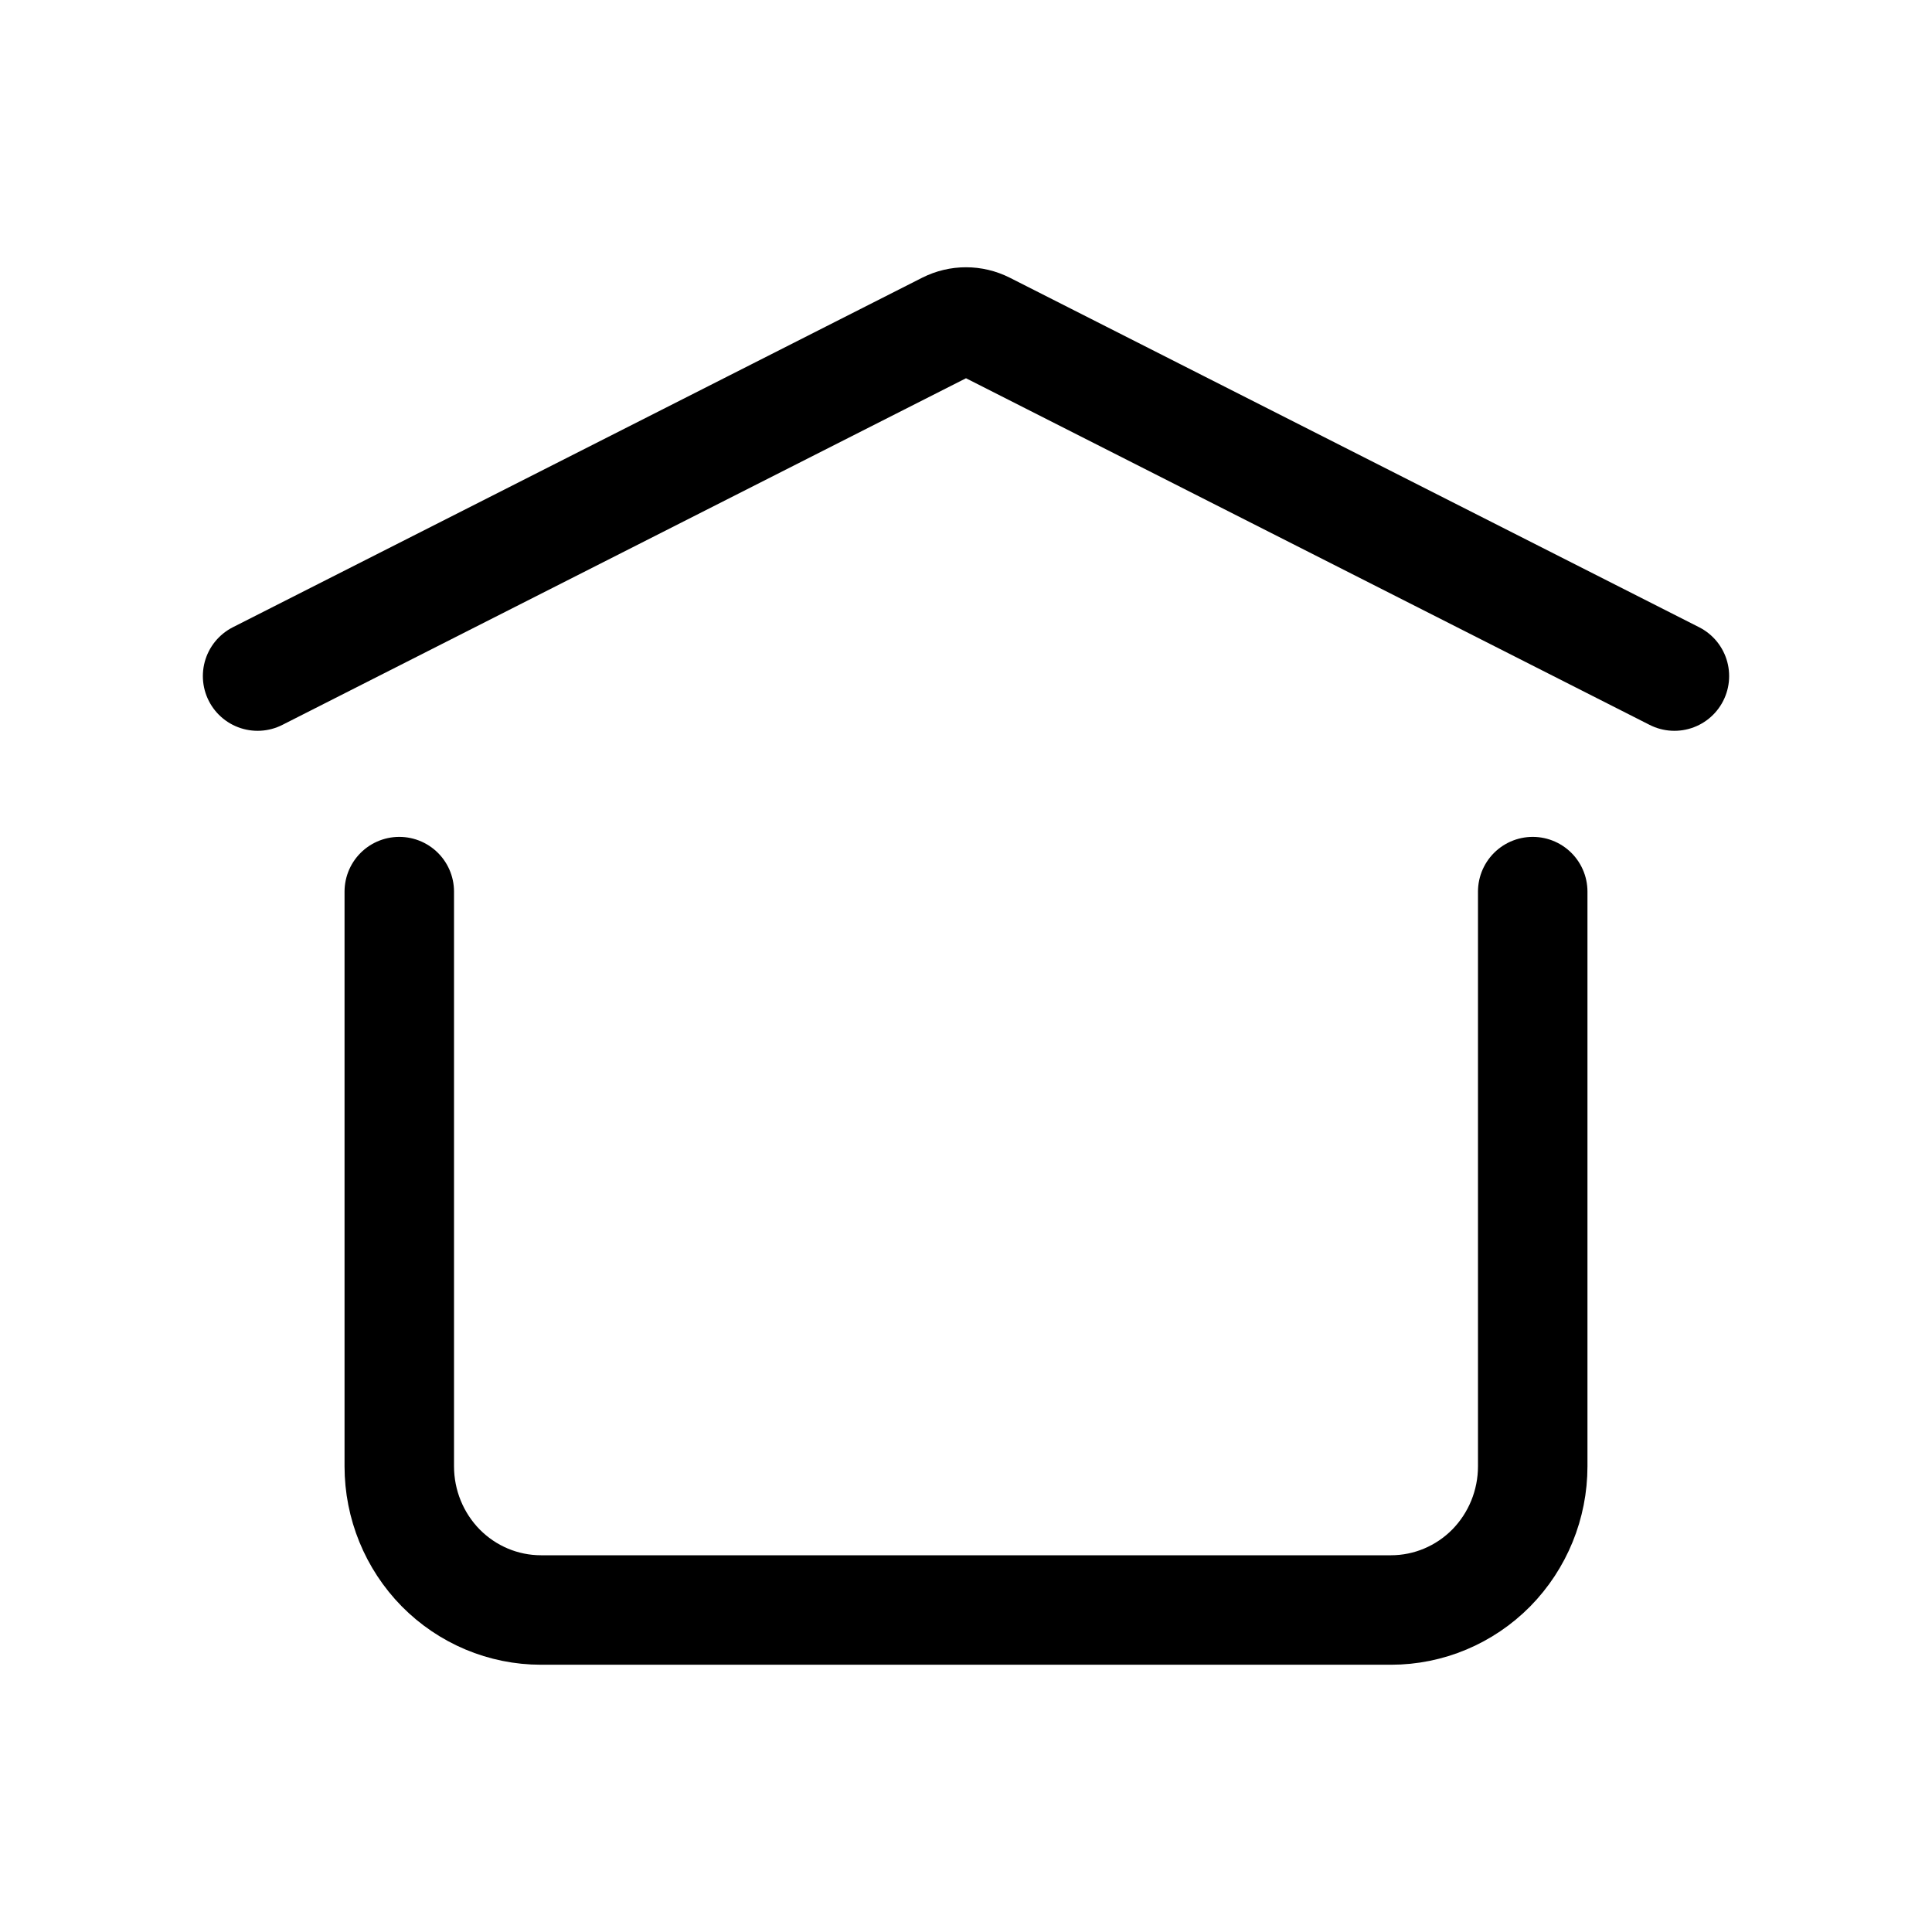 <svg width="30" height="30" viewBox="0 0 30 30" fill="none" xmlns="http://www.w3.org/2000/svg">
<path d="M4 10.498L14.705 5.07C14.797 5.024 14.898 5 15 5C15.102 5 15.203 5.024 15.295 5.07L26 10.498M23.8 13.845V22.769C23.8 23.361 23.568 23.928 23.156 24.347C22.743 24.765 22.183 25 21.6 25H8.4C7.817 25 7.257 24.765 6.844 24.347C6.432 23.928 6.2 23.361 6.2 22.769V13.845" stroke="black" stroke-width="1.7" stroke-linecap="round" stroke-linejoin="round"/>
</svg>
